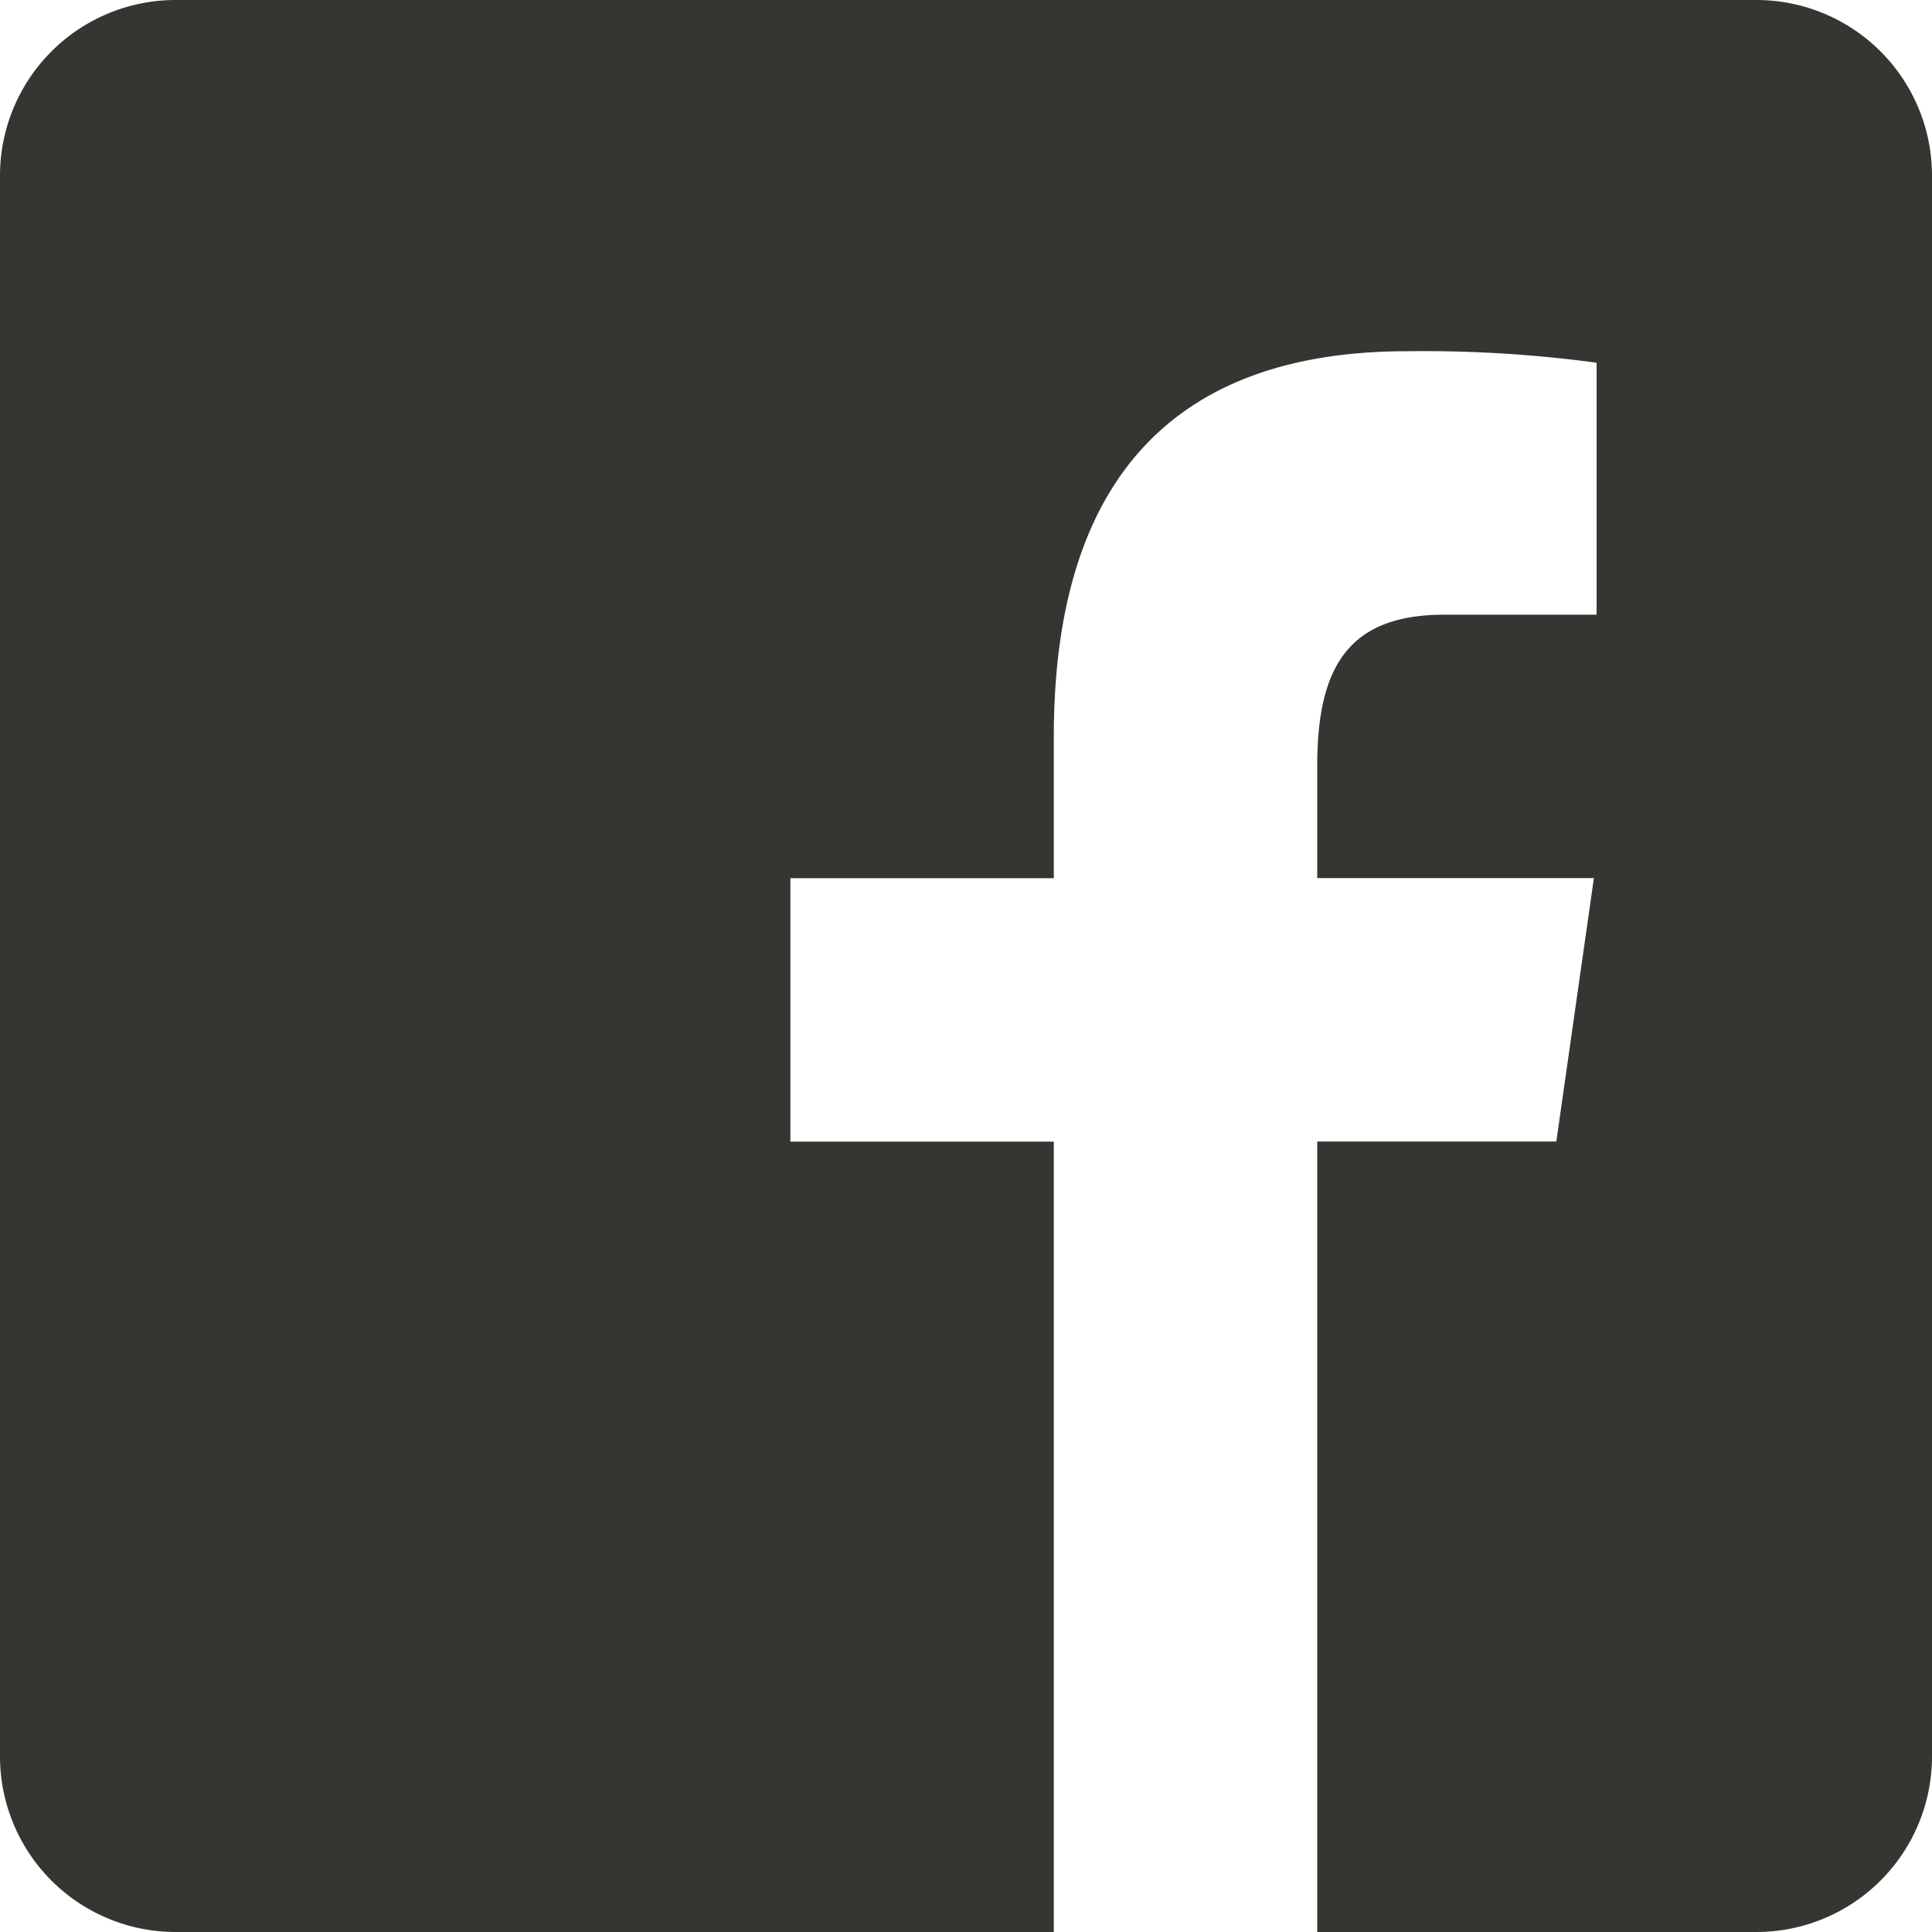 <svg xmlns="http://www.w3.org/2000/svg" width="20" height="20" viewBox="0 0 20 20">
  <path id="icons8-facebook" d="M22.182,4H5.818A1.818,1.818,0,0,0,4,5.818V22.182A1.818,1.818,0,0,0,5.818,24h9.091V15.818H12.182V13.091h2.727V11.626c0-2.773,1.351-3.99,3.655-3.99a13.343,13.343,0,0,1,1.964.119v2.608H18.956c-.978,0-1.32.516-1.32,1.562v1.165H20.5l-.389,2.727H17.636V24h4.545A1.818,1.818,0,0,0,24,22.182V5.818A1.818,1.818,0,0,0,22.182,4Z" transform="translate(-4 -4)" fill="#353631"/>
</svg>
